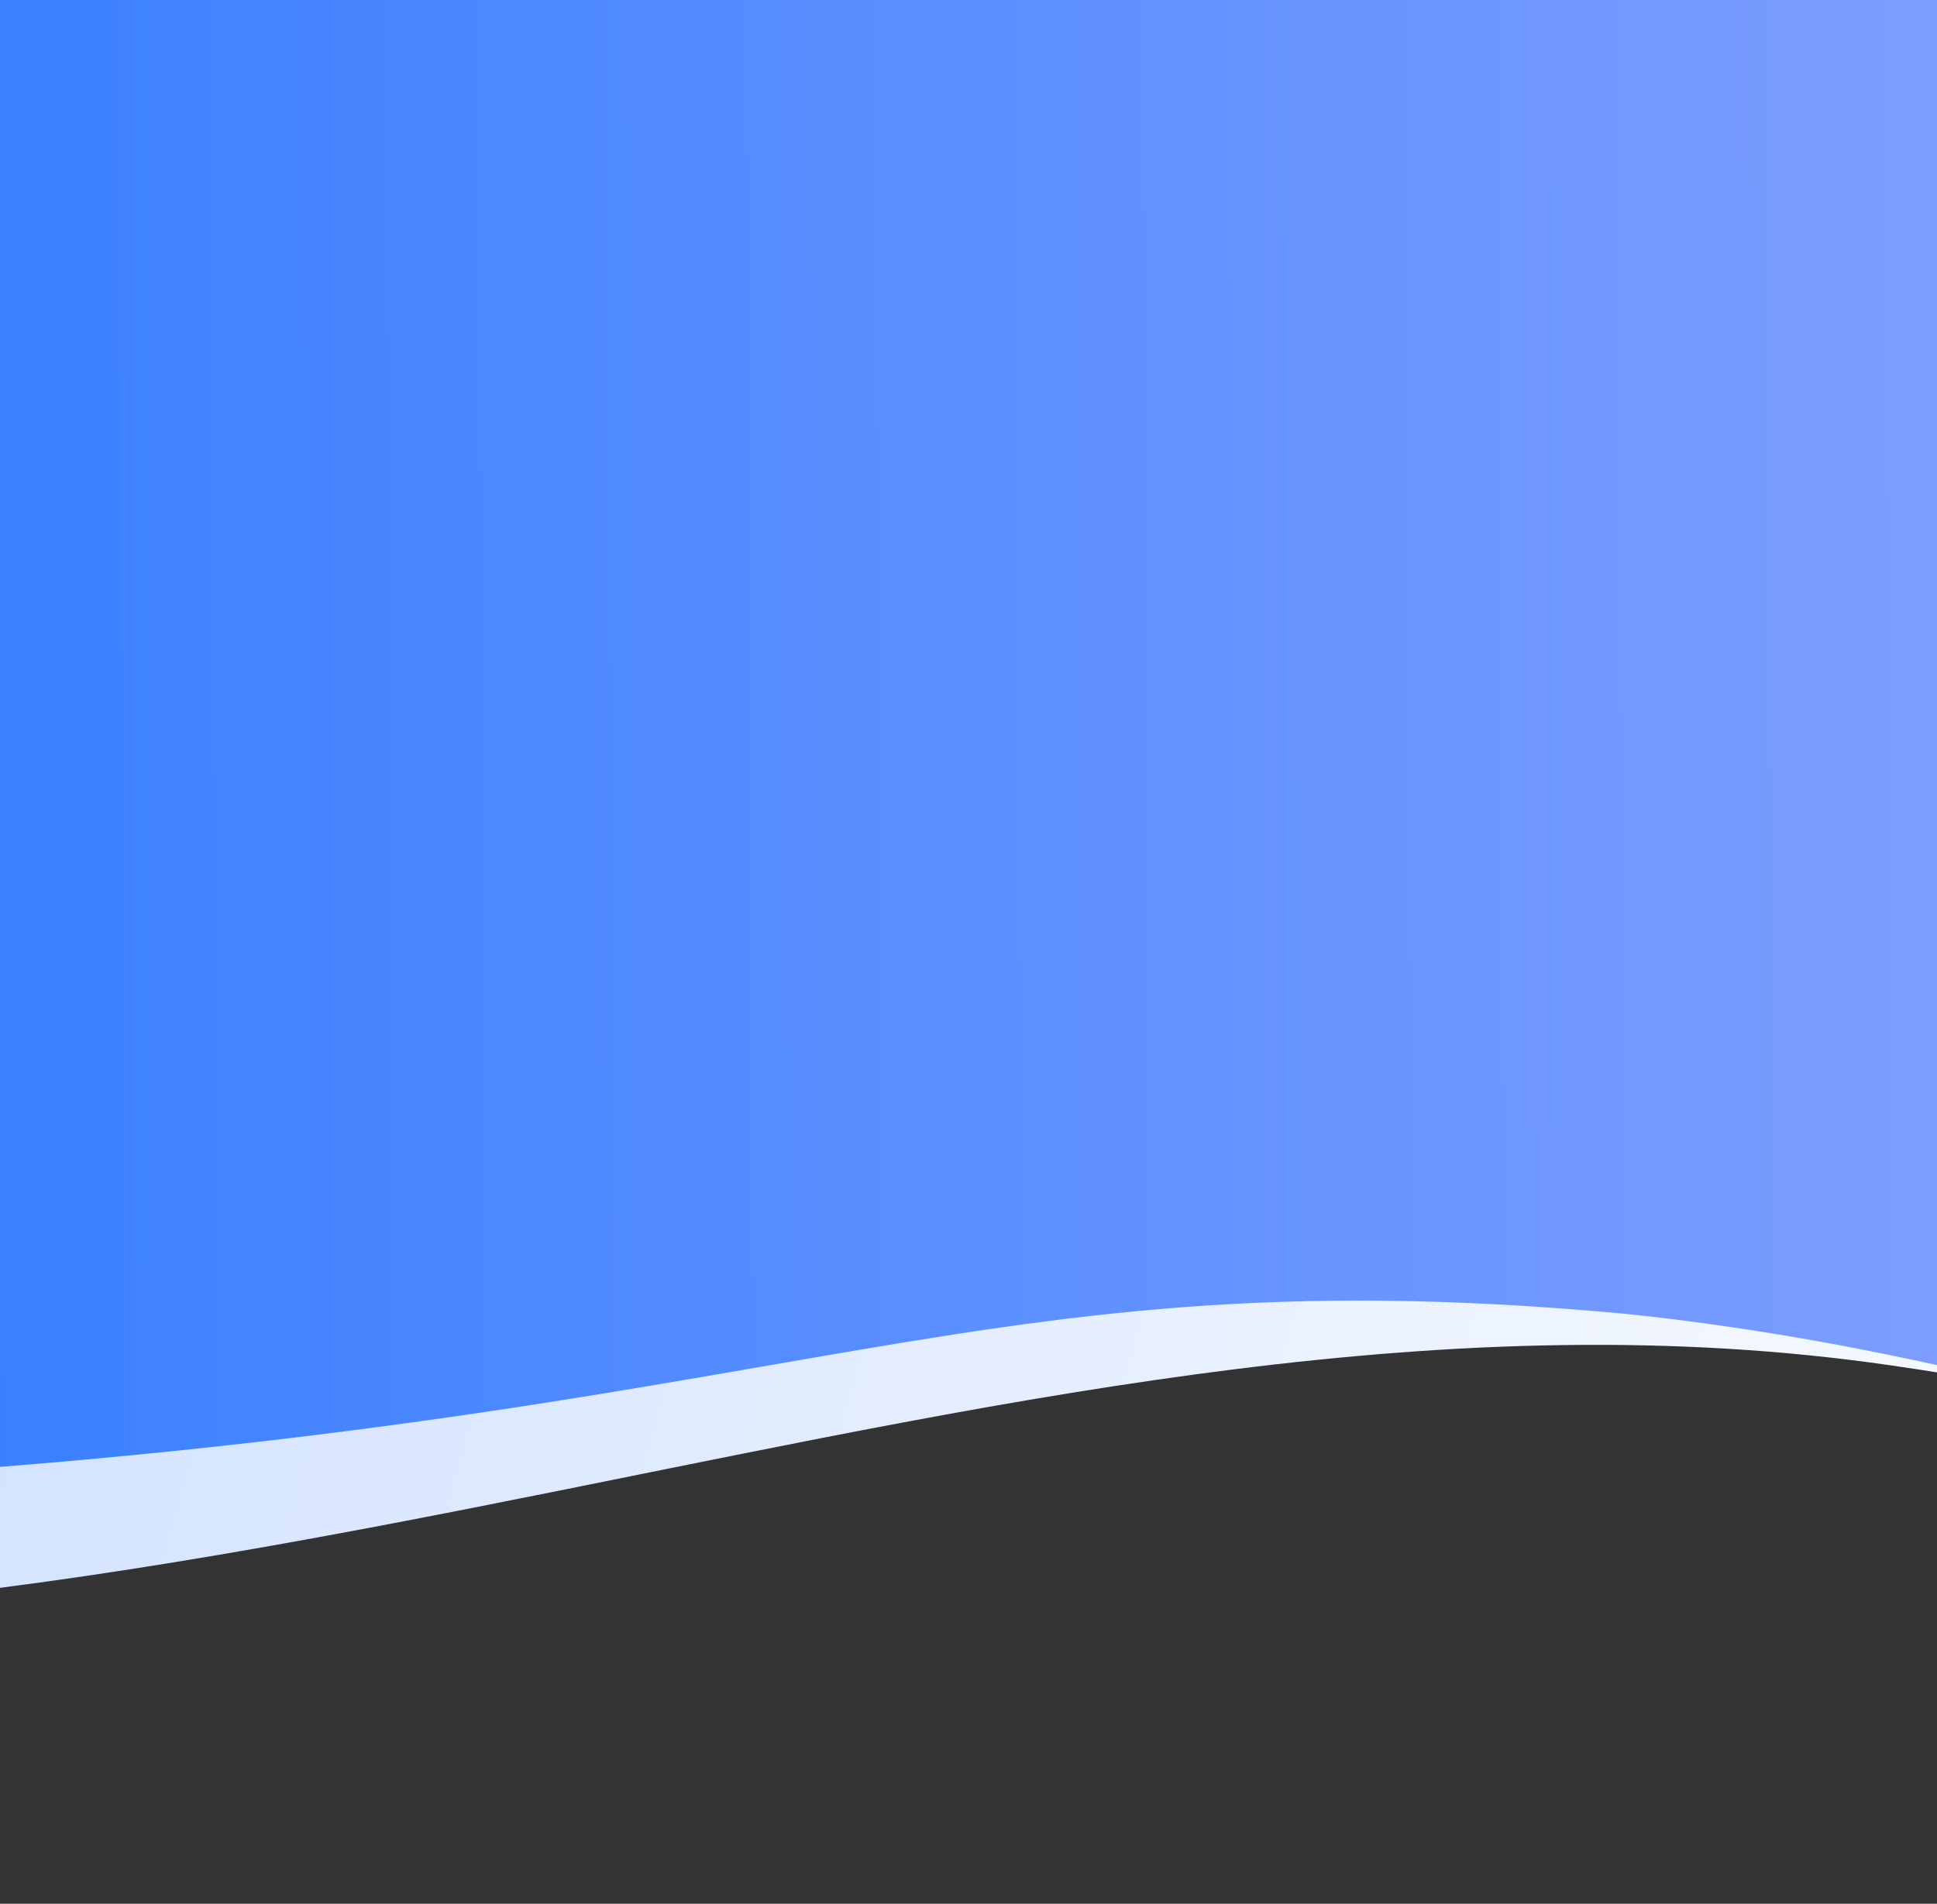 <svg width="768" height="755" viewBox="0 0 768 755" fill="none" xmlns="http://www.w3.org/2000/svg"><rect x="0" y="0" width="768" height="755" fill="#333333" stroke="none"/><defs/><path d="M1234.68-224.632l34.36 890.645c-202.87-57.202-398.031-107.165-519.384-124.532-346.292-50.273-684.28 151.431-1110.642 89.734-290.767-42.089-548.88-200.98-683.204-297.666-8.79-181.907-17.58-364.092-26.37-545.998 768.525-4.252 1536.708-8.21 2305.24-12.183z" fill="url(#paint0_linear)"/><path d="M2424.3-164h-4096.1c0 254.1-.1 508.2-.2 762.3 170.3-79.5 317.8-115.9 420-134 123.1-21.8 212.3-22.9 234.7-23 48-.2 149.1-.3 274.6 28.4 205.9 47.1 283.9 134.7 611.9 120.1 447.3-19.9 502-93.7 772.5-69 9 .8 40.7 4.2 79.5 11.2 128.3 23 326.2 84.8 378.9 100 51.3 14.7 214.3 56.8 397 33.3 202.5-26 254.2-110.2 522-161.1 160.6-30.5 288.6-21.1 405.2 2.3V-164z" fill="url(#paint1_linear)"/><defs><linearGradient id="paint0_linear" x1="1174.32" y1="-38.359" x2="-842.525" y2="-607.623" gradientUnits="userSpaceOnUse"><stop stop-color="#fff"/><stop offset="1" stop-color="#A2C3FF"/></linearGradient><linearGradient id="paint1_linear" x1="-707" y1="222" x2="921.5" y2="213.001" gradientUnits="userSpaceOnUse"><stop stop-color="#06F"/><stop offset="1" stop-color="#89A3FF"/></linearGradient></defs></svg>